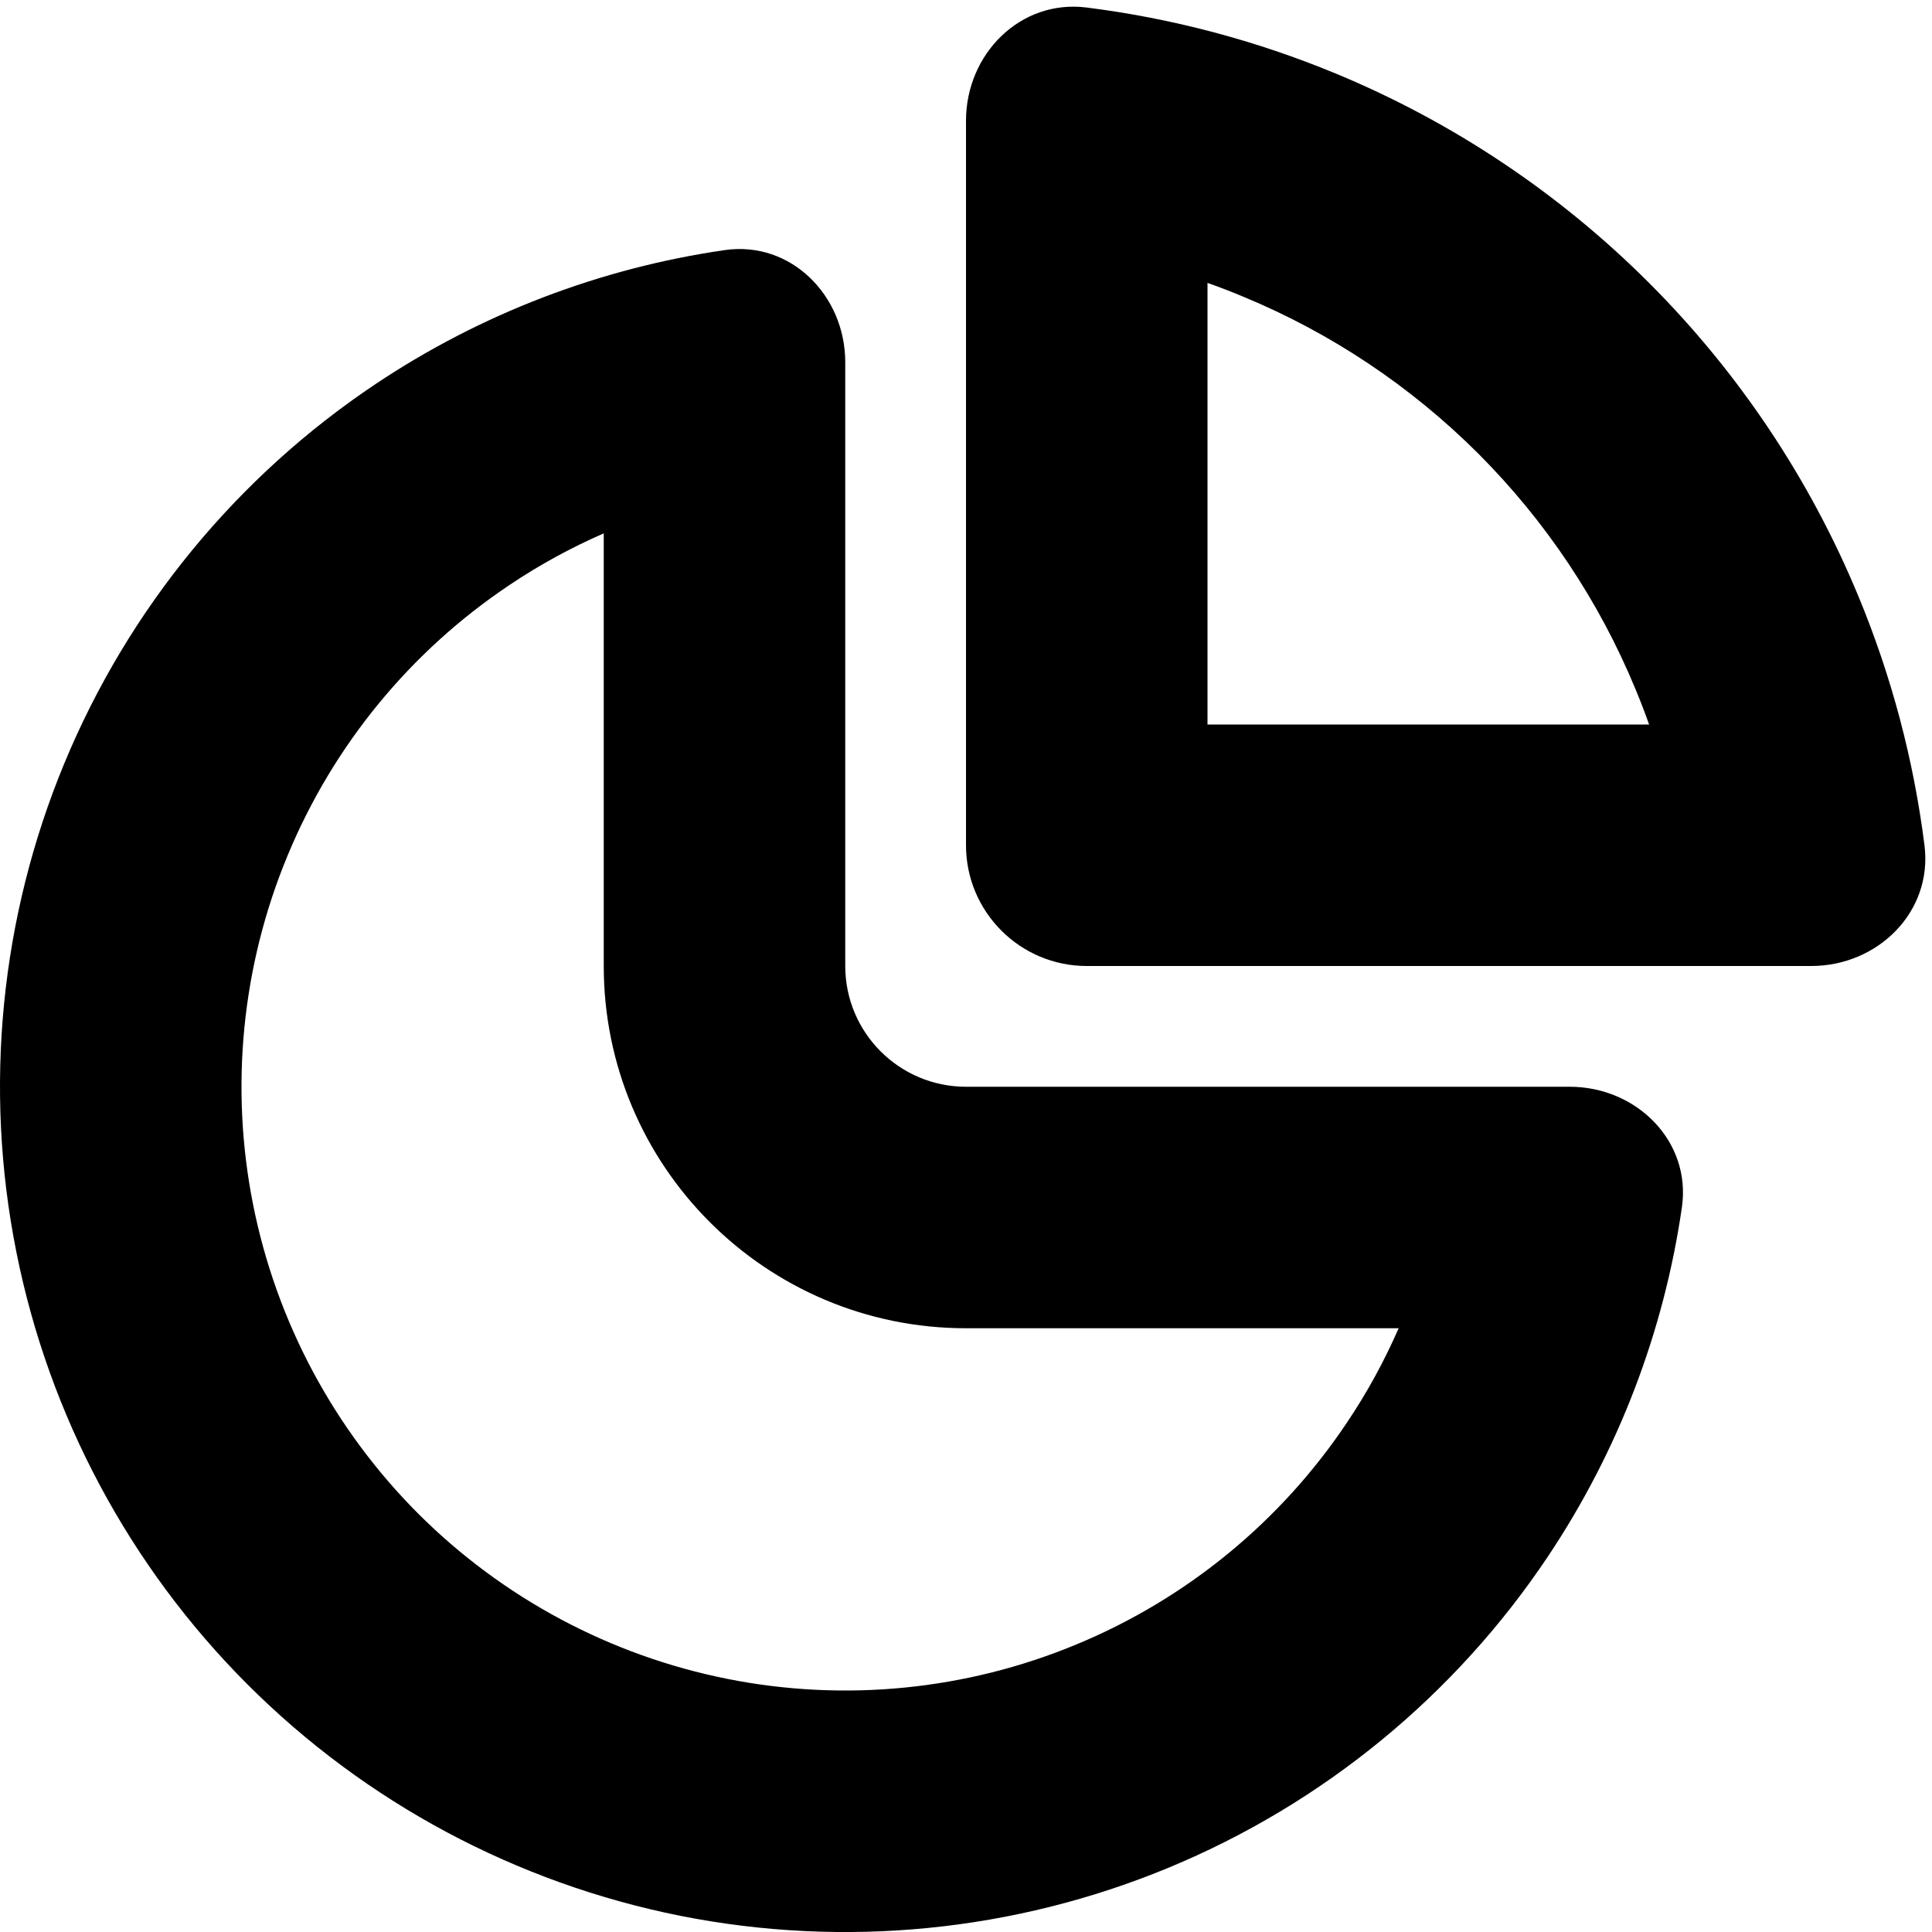 <svg width="16" height="16" viewBox="0 0 16 16" fill="none" xmlns="http://www.w3.org/2000/svg">
<path fill-rule="evenodd" clip-rule="evenodd" d="M10 6V2.343C10.1 2.378 10.198 2.416 10.296 2.457C11.024 2.758 11.685 3.2 12.243 3.757C12.8 4.315 13.242 4.976 13.543 5.704C13.584 5.802 13.622 5.9 13.657 6H10ZM8 1C8 0.448 8.449 -0.006 8.997 0.062C9.705 0.151 10.4 0.335 11.062 0.609C12.032 1.011 12.914 1.6 13.657 2.343C14.4 3.086 14.989 3.968 15.391 4.939C15.665 5.6 15.849 6.295 15.938 7.003C16.006 7.551 15.552 8 15 8L9 8C8.448 8 8 7.552 8 7V1ZM11.157 11.778C11.323 11.531 11.465 11.27 11.583 11H8C6.343 11 5 9.657 5 8V4.417C4.73 4.535 4.469 4.677 4.222 4.843C3.4 5.392 2.759 6.173 2.381 7.087C2.002 8 1.903 9.006 2.096 9.976C2.289 10.945 2.765 11.836 3.464 12.536C4.164 13.235 5.055 13.711 6.025 13.904C6.994 14.097 8 13.998 8.913 13.619C9.827 13.241 10.608 12.6 11.157 11.778ZM13 9C13.552 9 14.007 9.45 13.929 9.997C13.78 11.027 13.403 12.016 12.82 12.889C12.051 14.04 10.958 14.937 9.679 15.467C8.4 15.997 6.992 16.136 5.634 15.866C4.277 15.595 3.029 14.929 2.05 13.95C1.071 12.971 0.405 11.723 0.135 10.366C-0.136 9.008 0.003 7.6 0.533 6.321C1.063 5.042 1.96 3.949 3.111 3.18C3.984 2.597 4.973 2.22 6.003 2.071C6.55 1.993 7 2.448 7 3V8C7 8.552 7.448 9 8 9H13Z" fill="current"/>
</svg>
